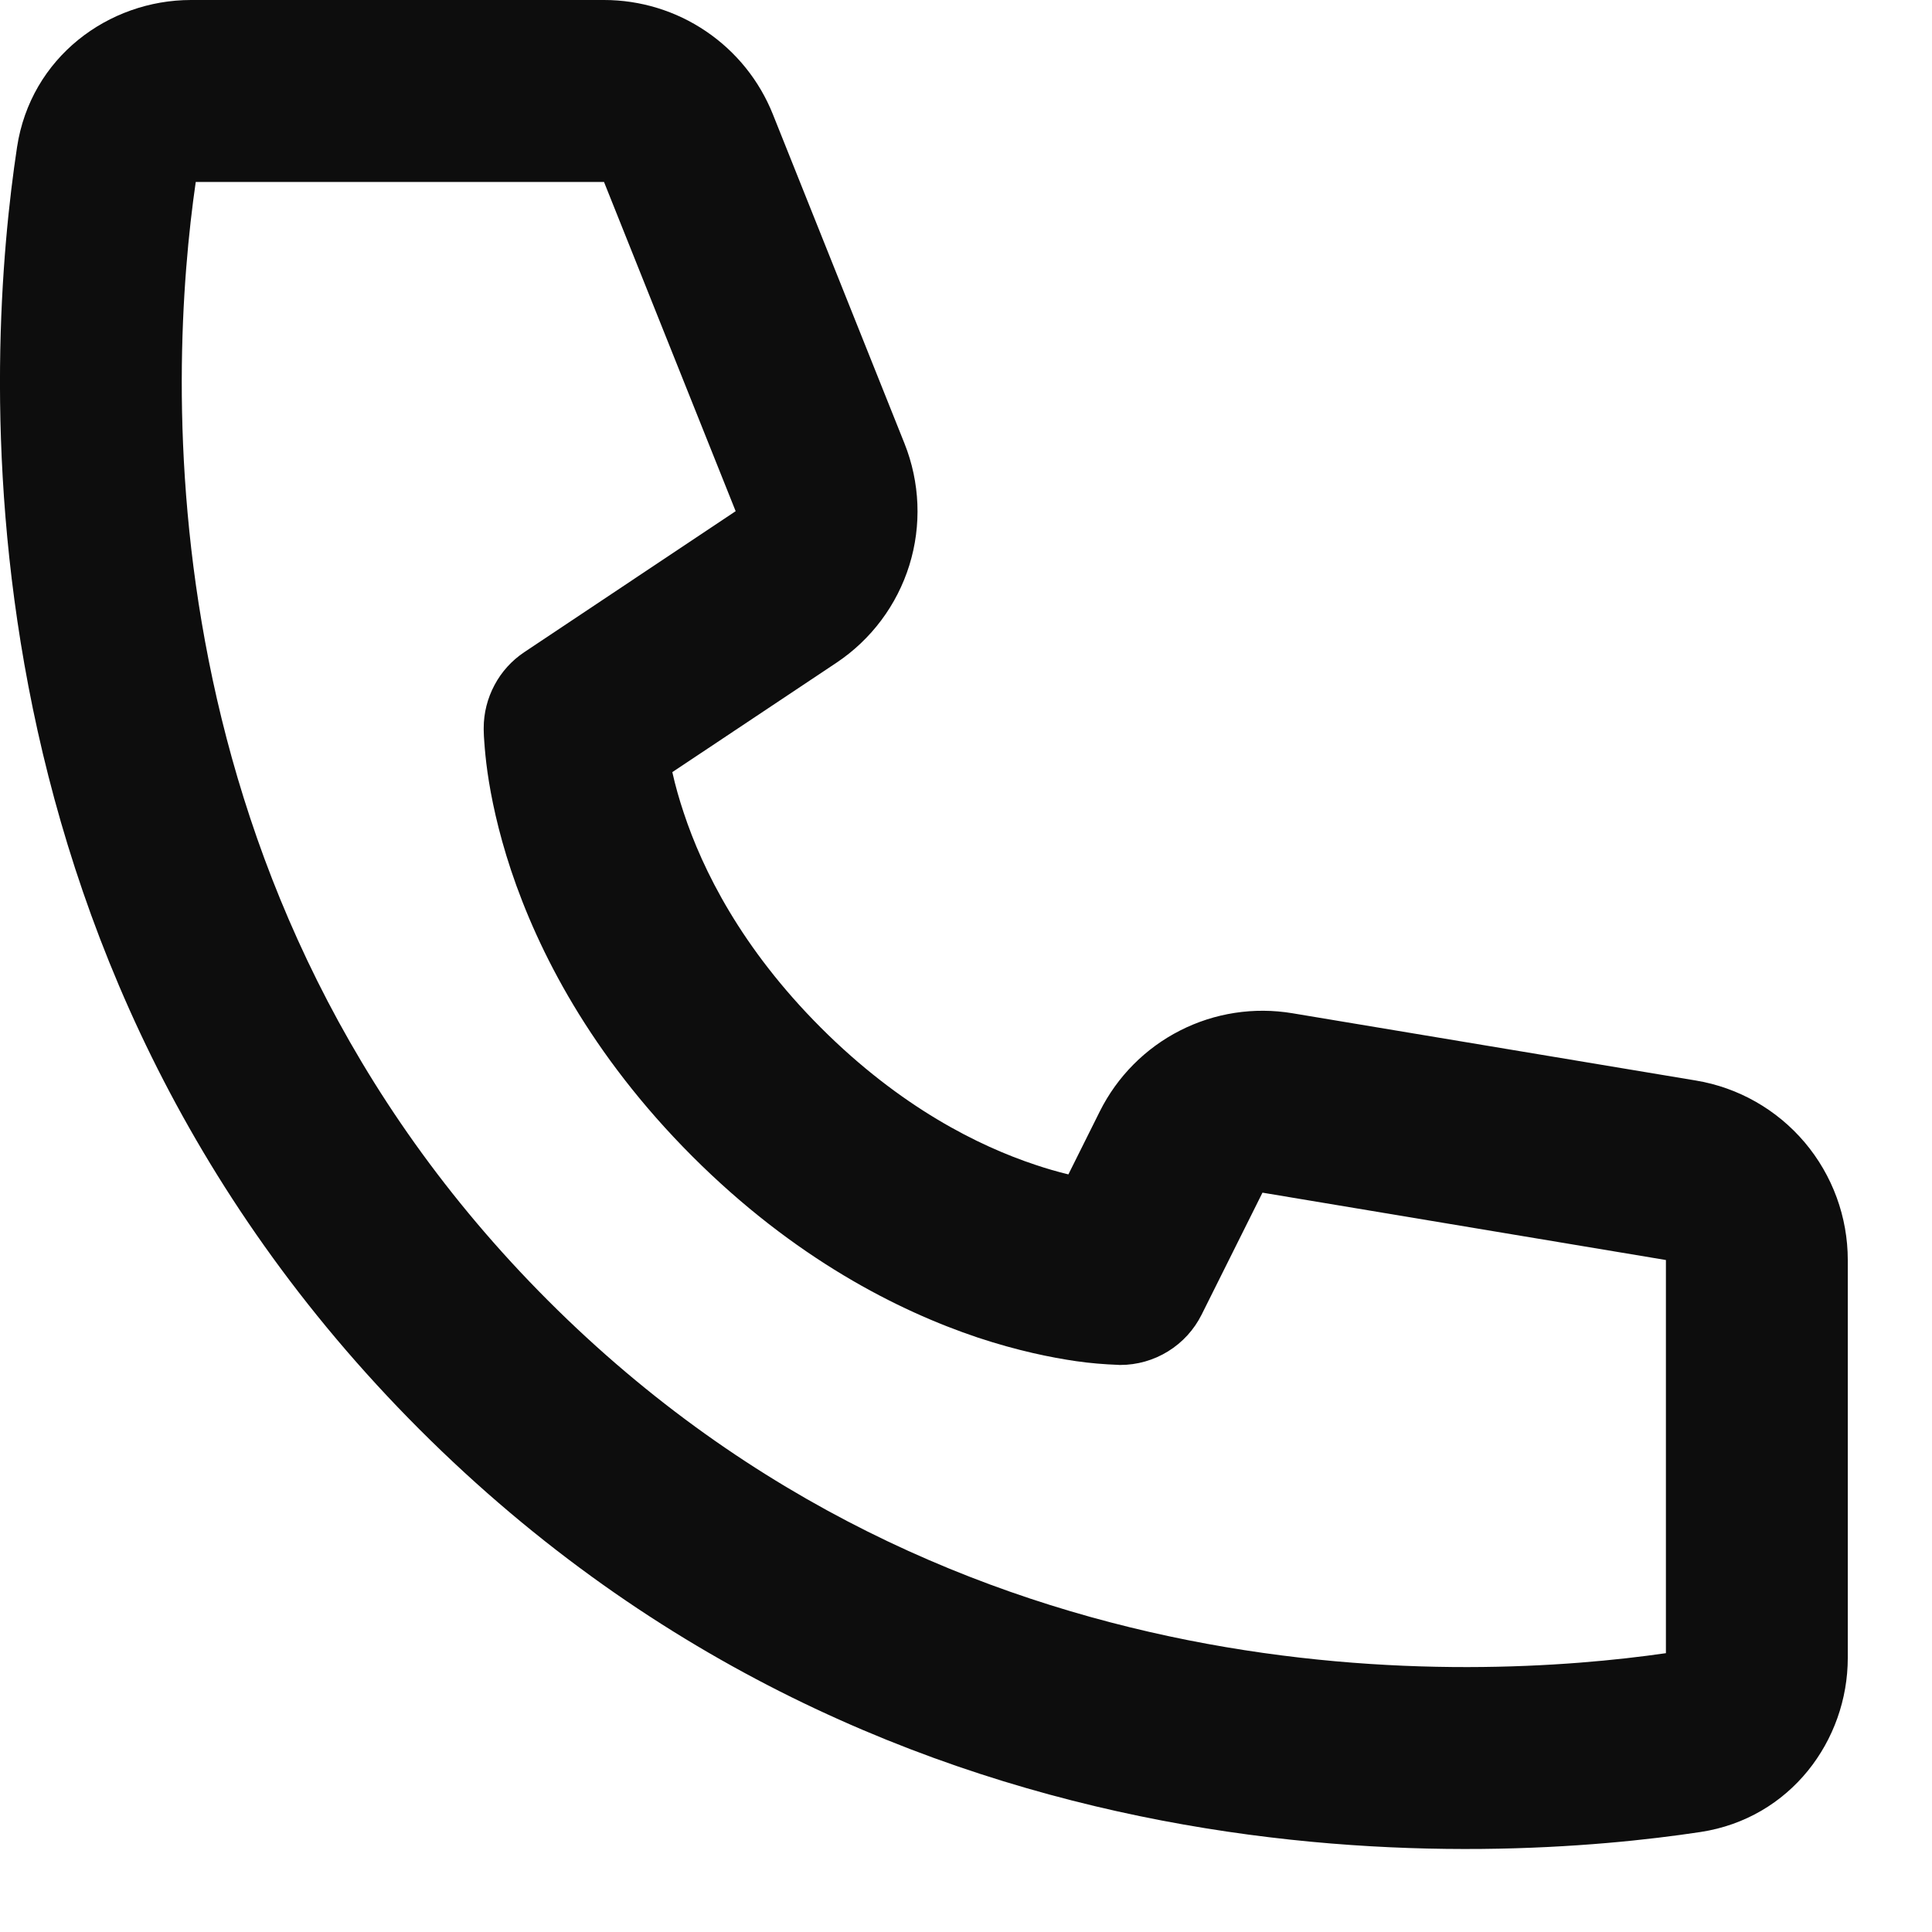 <svg width="22" height="22" viewBox="0 0 22 22" fill="none" xmlns="http://www.w3.org/2000/svg">
<path d="M2.229 2.072H6.878L8.377 5.821L5.969 7.427C5.827 7.522 5.711 7.65 5.631 7.801C5.551 7.951 5.508 8.119 5.508 8.29C5.512 8.387 5.508 8.291 5.508 8.291V8.312C5.509 8.359 5.511 8.405 5.515 8.451C5.521 8.536 5.531 8.651 5.551 8.793C5.591 9.073 5.669 9.458 5.82 9.912C6.125 10.824 6.721 12.004 7.883 13.167C9.045 14.329 10.224 14.926 11.134 15.231C11.589 15.382 11.973 15.459 12.255 15.5C12.414 15.523 12.574 15.536 12.734 15.542L12.748 15.543H12.756C12.756 15.543 12.872 15.537 12.757 15.543C12.949 15.543 13.138 15.489 13.301 15.388C13.465 15.287 13.597 15.142 13.683 14.97L14.376 13.581L18.97 14.348V18.825C16.784 19.14 10.88 19.452 6.241 14.81C1.602 10.168 1.912 4.259 2.229 2.072ZM7.655 8.793L9.526 7.546C9.921 7.282 10.214 6.89 10.355 6.436C10.496 5.982 10.476 5.493 10.3 5.051L8.801 1.302C8.648 0.918 8.382 0.588 8.039 0.356C7.697 0.124 7.292 -2.77632e-05 6.878 4.65999e-09H2.175C1.234 4.65999e-09 0.349 0.654 0.194 1.676C-0.158 3.999 -0.635 10.86 4.776 16.276C10.188 21.691 17.045 21.212 19.366 20.861C20.387 20.705 21.041 19.82 21.041 18.878V14.348C21.041 13.858 20.867 13.383 20.55 13.008C20.233 12.634 19.794 12.384 19.311 12.304L14.717 11.538C14.28 11.465 13.831 11.534 13.437 11.735C13.042 11.936 12.722 12.259 12.524 12.655L12.166 13.373C12.039 13.342 11.914 13.306 11.79 13.264C11.148 13.051 10.256 12.611 9.347 11.702C8.438 10.792 7.999 9.9 7.786 9.256C7.735 9.104 7.691 8.95 7.656 8.793H7.655Z" fill="#0D0D0D"/>
</svg>
